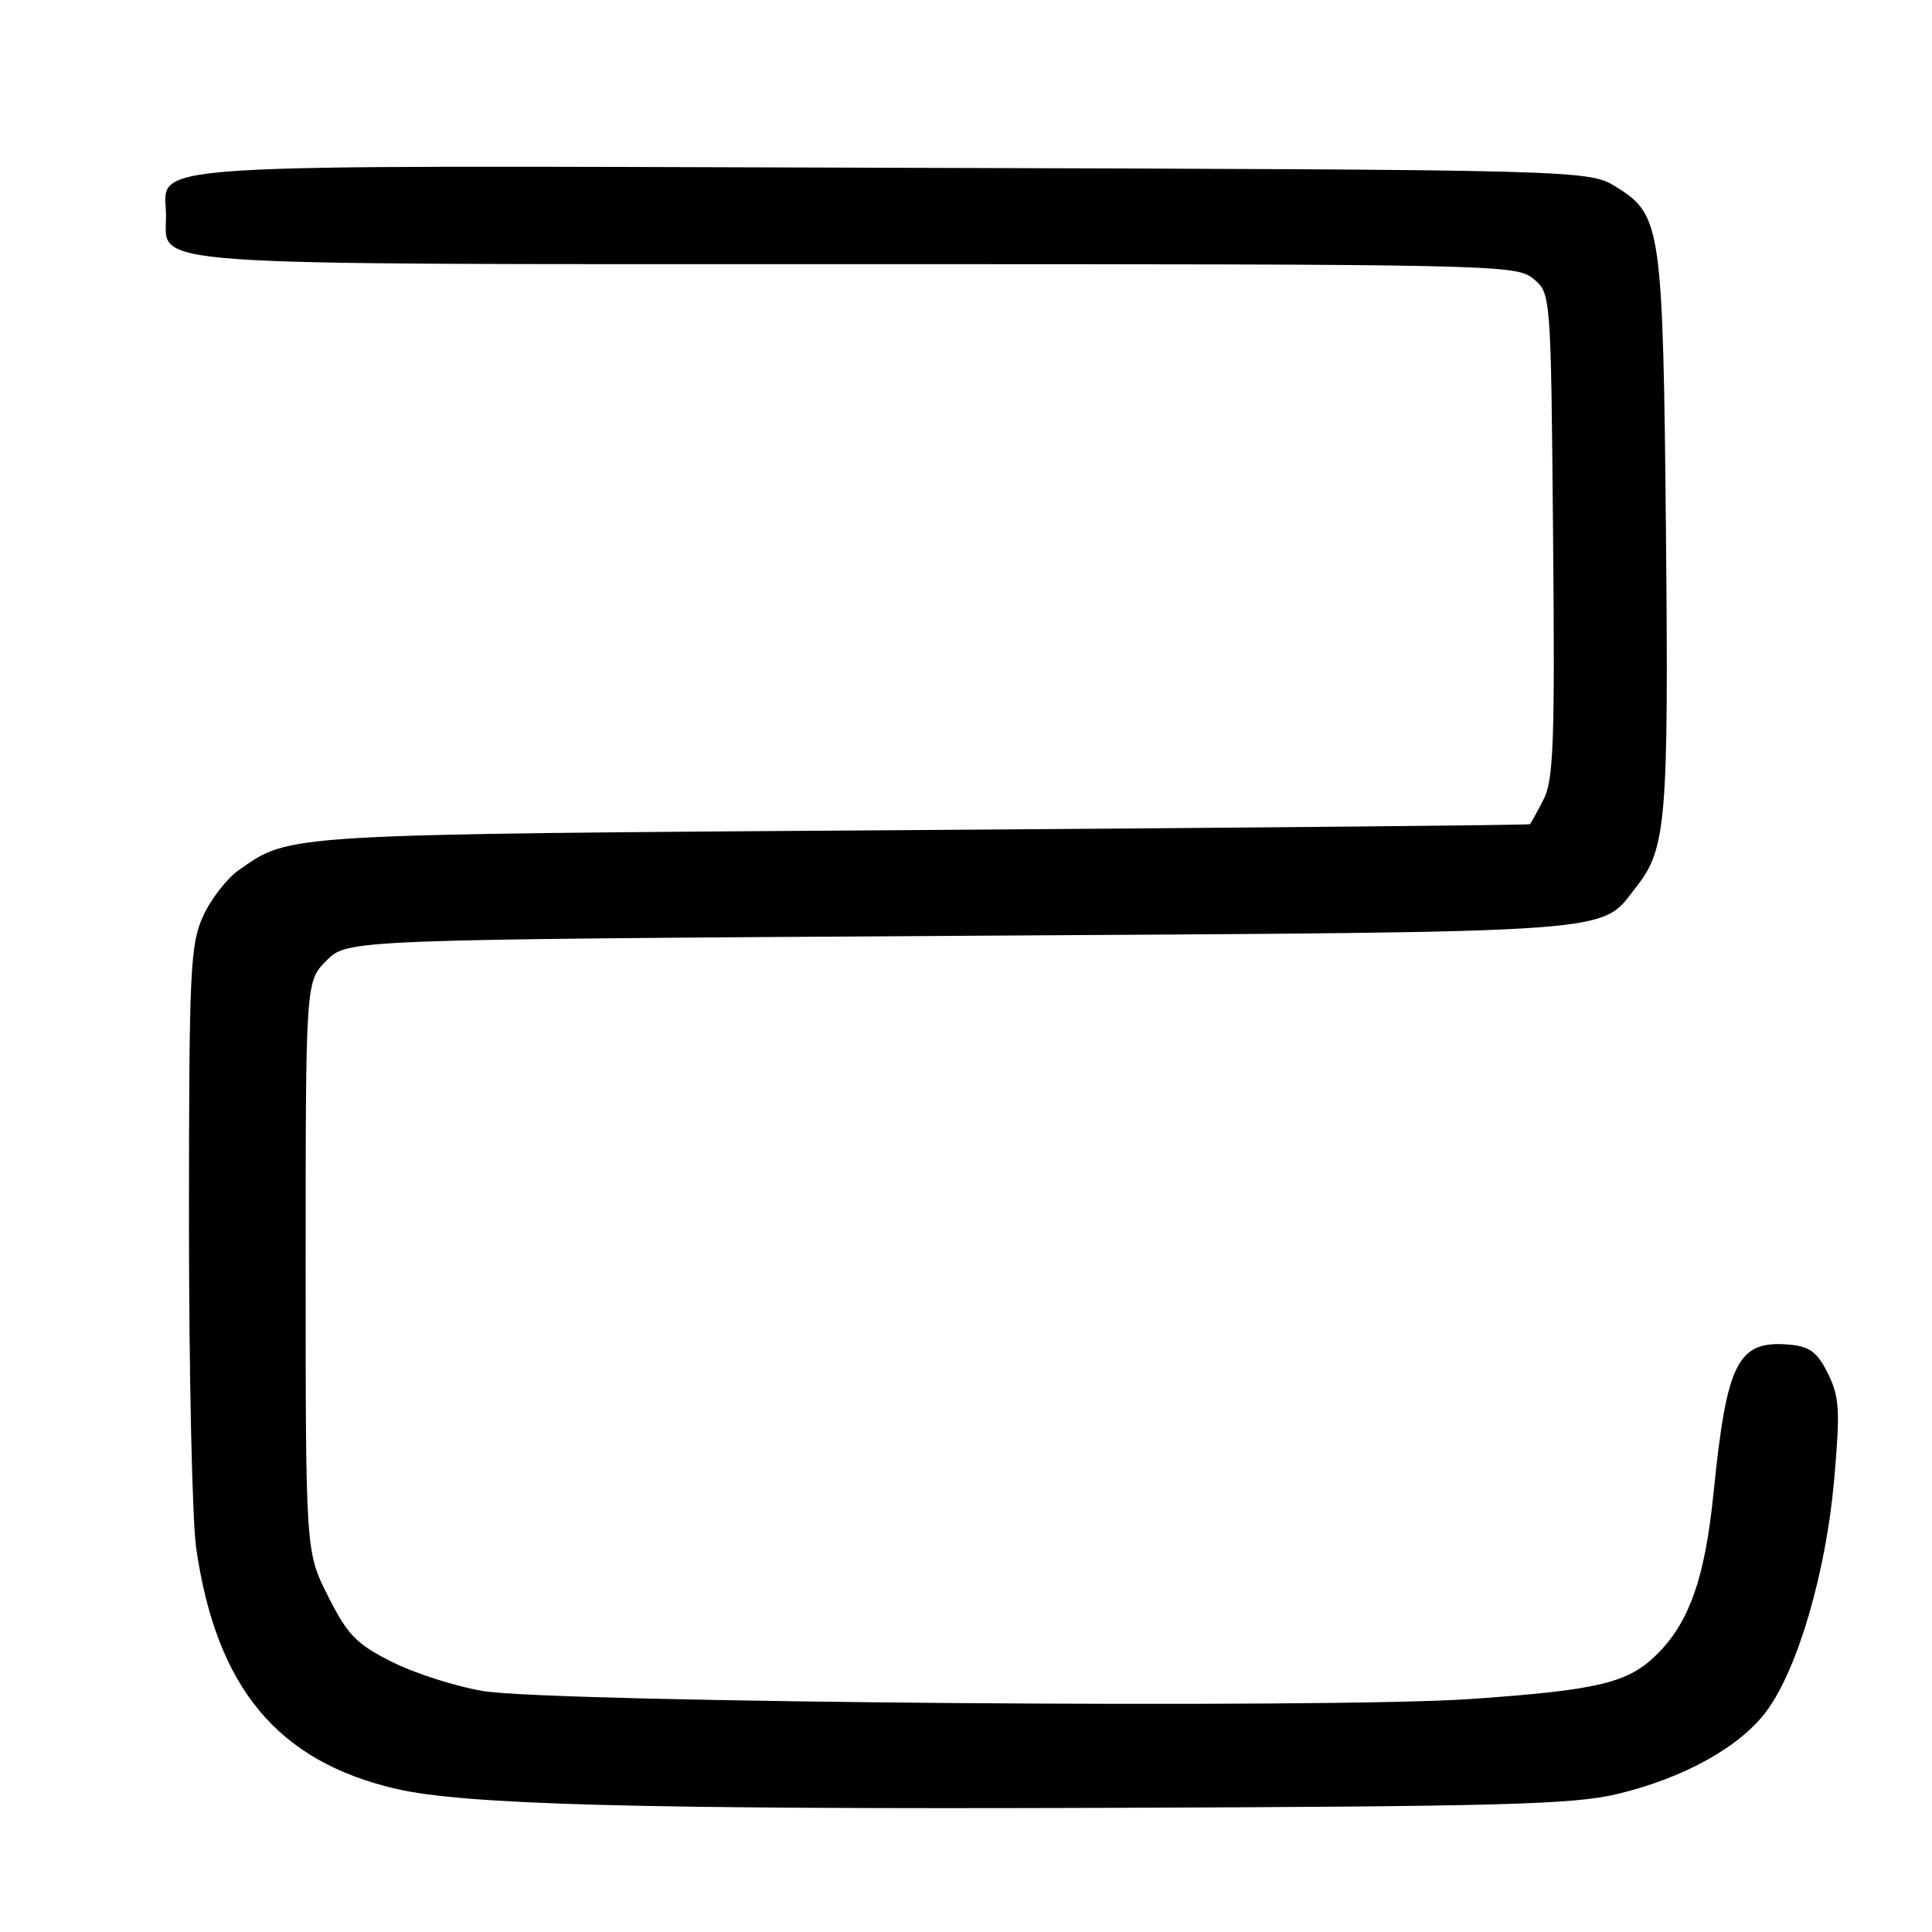 <?xml version="1.0" encoding="UTF-8" standalone="no"?>
<!DOCTYPE svg PUBLIC "-//W3C//DTD SVG 1.1//EN" "http://www.w3.org/Graphics/SVG/1.1/DTD/svg11.dtd" >
<svg xmlns="http://www.w3.org/2000/svg" xmlns:xlink="http://www.w3.org/1999/xlink" version="1.1" viewBox="0 0 256 256">
 <g >
 <path fill="currentColor"
d=" M 214.28 237.72 C 223.24 235.57 230.69 231.40 234.18 226.59 C 238.28 220.93 241.97 208.21 243.04 196.04 C 243.84 186.92 243.74 185.12 242.23 182.04 C 240.86 179.24 239.83 178.44 237.30 178.19 C 230.27 177.51 228.82 180.29 227.05 197.86 C 225.91 209.10 223.85 214.97 219.52 219.24 C 215.72 223.00 211.80 223.94 195.00 225.12 C 176.55 226.43 73.07 225.60 64.00 224.07 C 60.42 223.47 55.02 221.75 52.00 220.24 C 47.25 217.87 46.09 216.69 43.50 211.57 C 40.50 205.64 40.50 205.64 40.50 167.85 C 40.50 130.05 40.50 130.05 43.27 127.27 C 46.04 124.50 46.04 124.50 127.27 124.00 C 216.62 123.45 211.87 123.80 216.91 117.39 C 220.78 112.47 221.11 108.45 220.75 70.72 C 220.36 30.12 220.13 28.49 214.22 24.81 C 210.50 22.50 210.50 22.50 118.10 22.23 C 15.24 21.93 22.00 21.48 22.00 28.60 C 22.00 35.36 16.87 35.00 113.61 35.00 C 197.93 35.00 200.86 35.06 203.14 36.91 C 205.50 38.82 205.50 38.82 205.79 70.88 C 206.04 98.41 205.86 103.37 204.51 105.97 C 203.65 107.64 202.85 109.10 202.72 109.21 C 202.60 109.33 166.28 109.68 122.00 109.98 C 36.66 110.57 38.58 110.46 31.63 115.30 C 30.06 116.40 27.93 119.15 26.91 121.40 C 25.20 125.16 25.04 128.54 25.04 162.00 C 25.04 182.07 25.47 201.50 26.00 205.17 C 28.68 223.66 36.79 233.40 52.52 237.04 C 61.60 239.14 84.84 239.76 146.50 239.55 C 198.86 239.37 208.46 239.11 214.28 237.72 Z "/>
</g>
</svg>